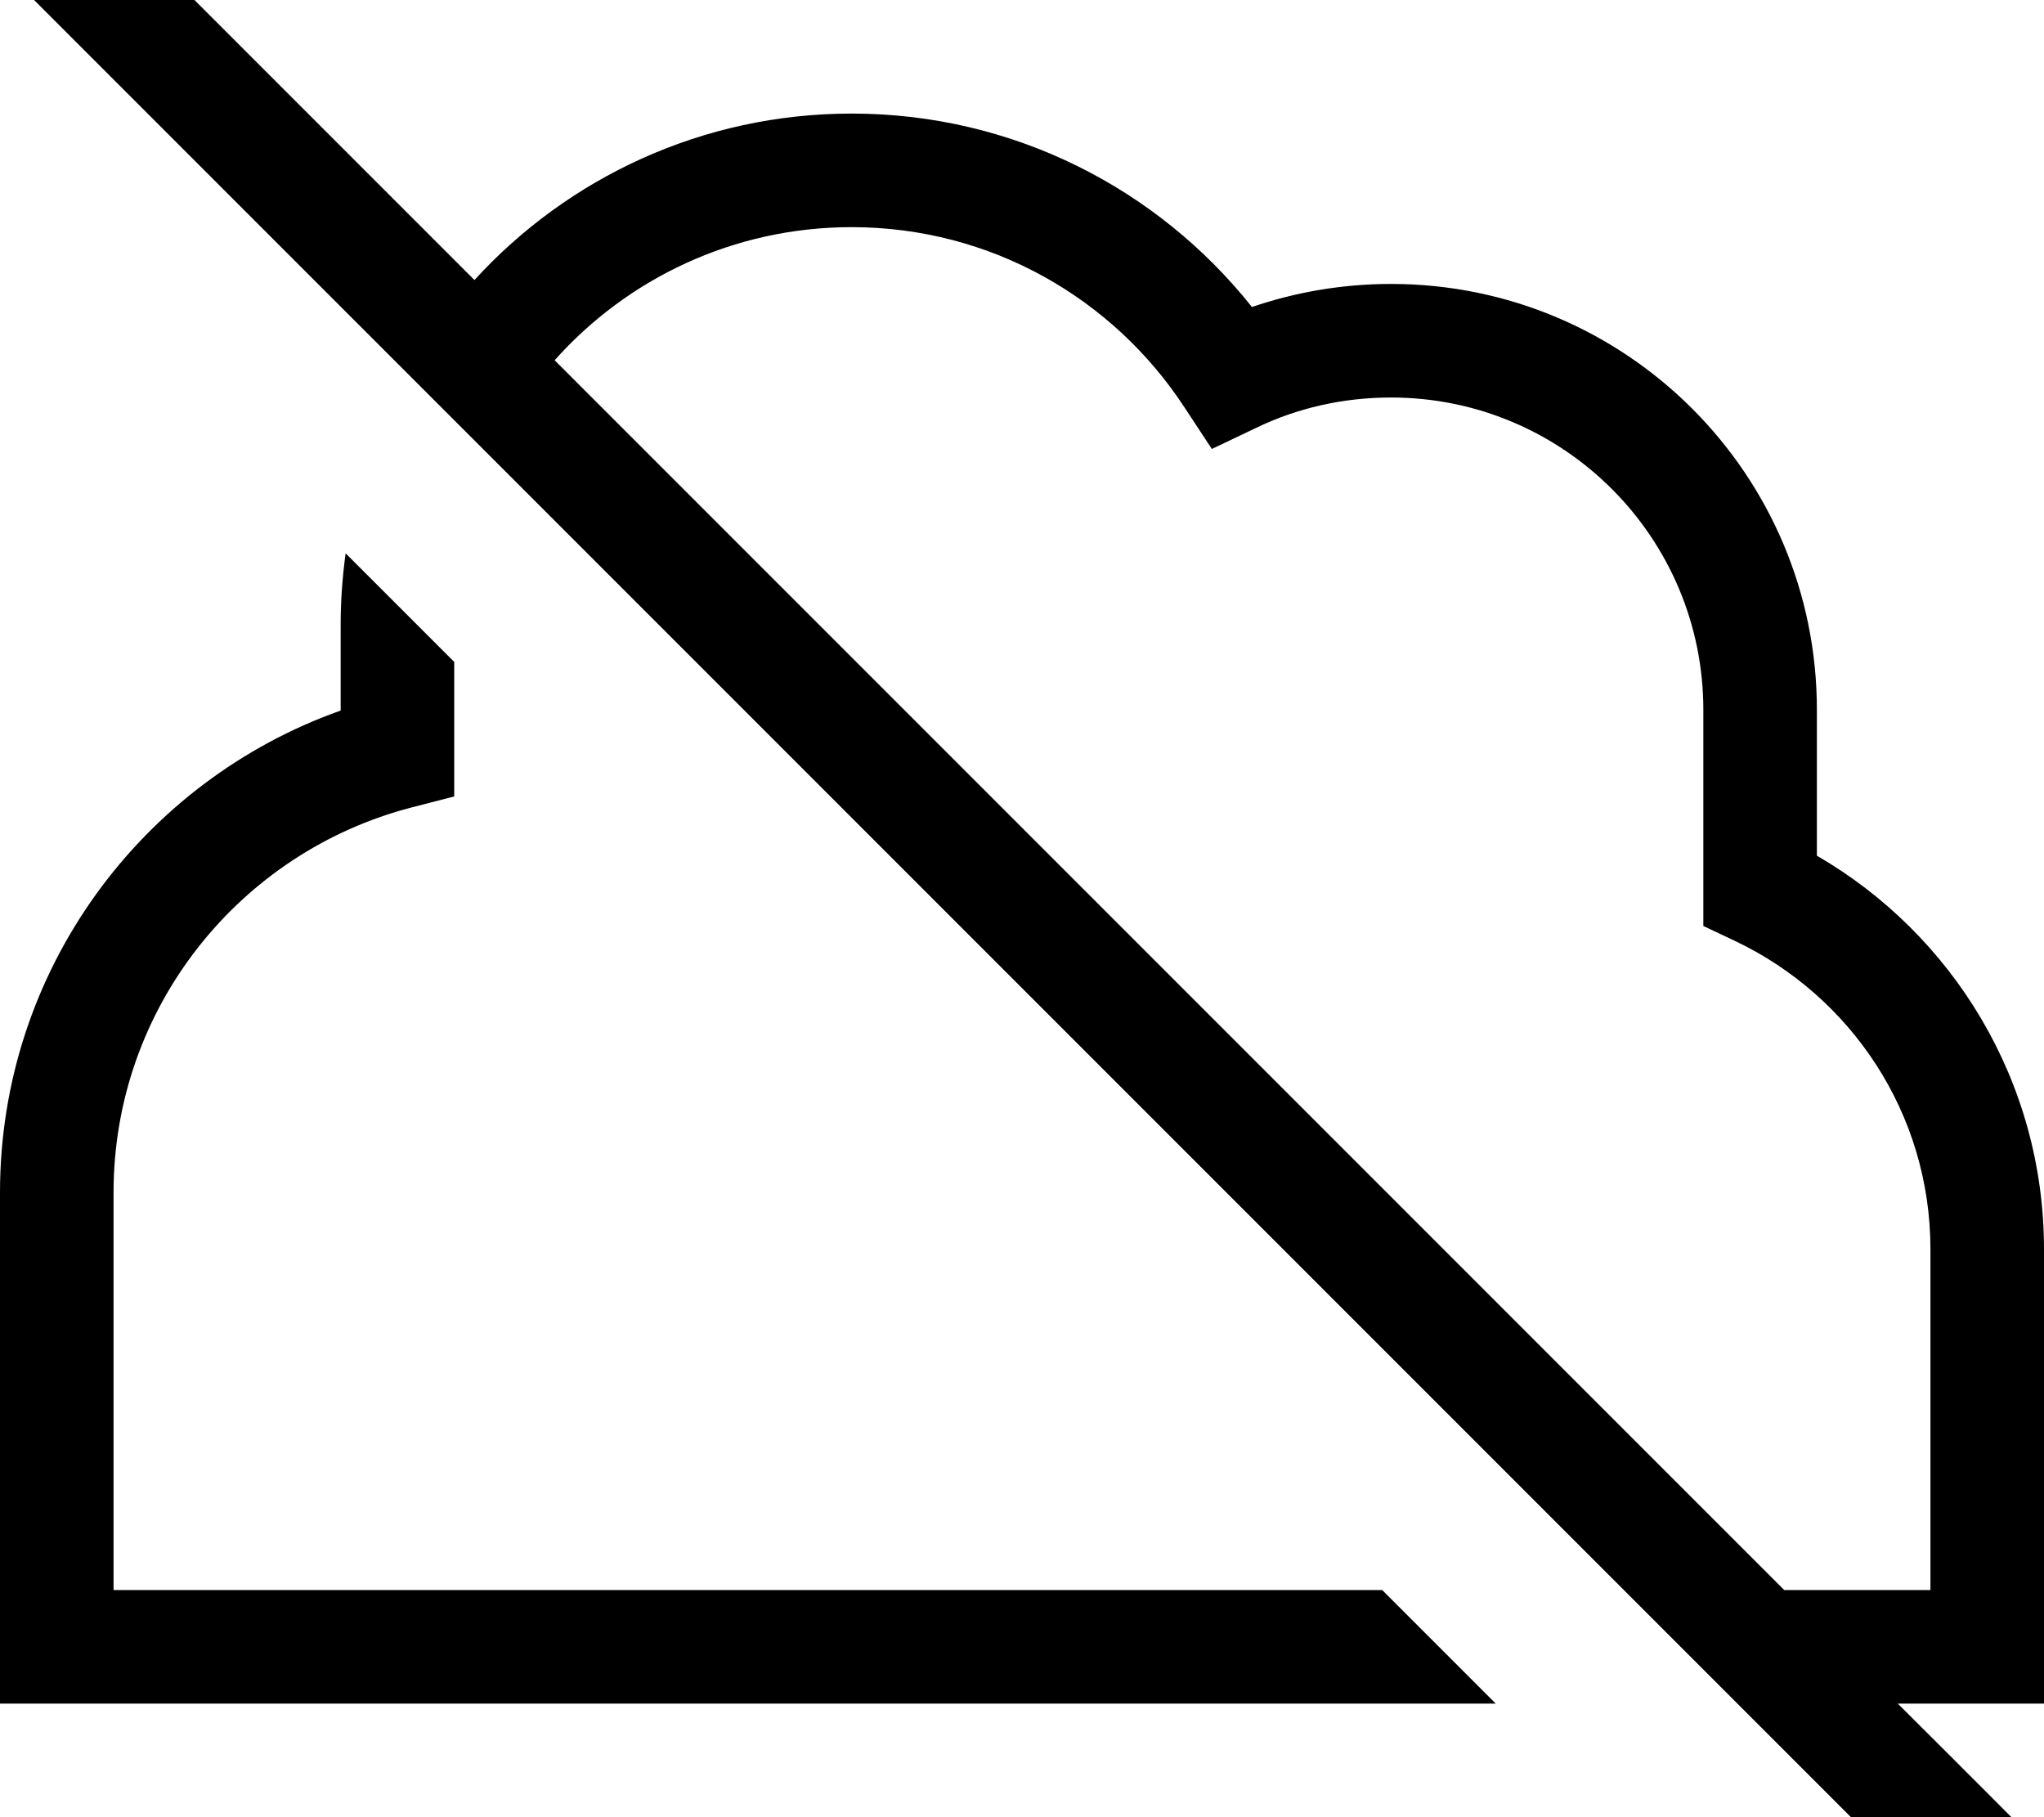<svg xmlns="http://www.w3.org/2000/svg" viewBox="0 0 576 512"><!--! Font Awesome Pro 7.0.0 by @fontawesome - https://fontawesome.com License - https://fontawesome.com/license (Commercial License) Copyright 2025 Fonticons, Inc. --><path fill="currentColor" d="M35.5-19.3L24.2-30.6 1.6-8 12.9 3.3 540.7 531.1 552 542.4 574.6 519.8c-4.7-4.7-17.9-18-39.8-39.8l41.2 0 0-128c0-47.4-25.8-88.8-64-110.9l0-41.1c0-66.3-53.7-120-120-120-13.7 0-26.9 2.3-39.2 6.5-26.4-33.2-67.1-54.5-112.8-54.5-42.1 0-80 18.1-106.3 46.9L35.5-19.3zM156.3 101.5c20.5-23 50.4-37.5 83.7-37.5 39.3 0 73.8 20.2 93.8 50.8l7.7 11.7 12.6-6c11.4-5.5 24.3-8.5 37.9-8.5 48.6 0 88 39.4 88 88l0 60.9 9.1 4.3C521.6 280.7 544 313.7 544 352l0 96-41.2 0-346.5-346.5zM96 176l0 24.2C40.1 220 0 273.3 0 336l0 144 421.5 0-32-32-357.5 0 0-112c0-52.2 35.7-96 84-108.5l12-3.1 0-37.9-30.6-30.6c-.9 6.6-1.4 13.3-1.4 20.1z"/></svg>